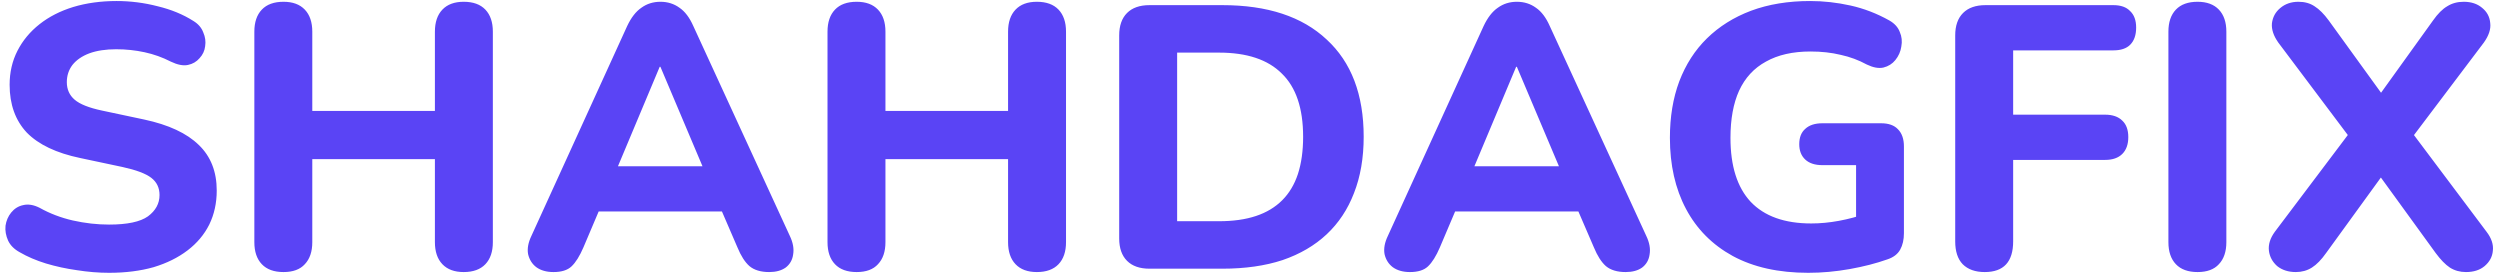 <svg width="214" height="24" viewBox="0 0 214 24" fill="none" xmlns="http://www.w3.org/2000/svg">
<path d="M9.336 23.352C8.44 23.352 7.523 23.277 6.584 23.128C5.667 23 4.781 22.808 3.928 22.552C3.096 22.296 2.349 21.976 1.688 21.592C1.219 21.336 0.888 21.005 0.696 20.6C0.504 20.173 0.429 19.747 0.472 19.32C0.536 18.893 0.696 18.52 0.952 18.2C1.229 17.859 1.571 17.645 1.976 17.56C2.403 17.453 2.872 17.528 3.384 17.784C4.259 18.275 5.208 18.637 6.232 18.872C7.277 19.107 8.312 19.224 9.336 19.224C10.893 19.224 12.003 18.989 12.664 18.52C13.325 18.029 13.656 17.421 13.656 16.696C13.656 16.077 13.421 15.587 12.952 15.224C12.483 14.861 11.661 14.552 10.488 14.296L6.872 13.528C4.824 13.101 3.299 12.376 2.296 11.352C1.315 10.307 0.824 8.941 0.824 7.256C0.824 6.189 1.048 5.219 1.496 4.344C1.944 3.469 2.573 2.712 3.384 2.072C4.195 1.432 5.155 0.941 6.264 0.6C7.395 0.259 8.632 0.088 9.976 0.088C11.171 0.088 12.344 0.237 13.496 0.536C14.648 0.813 15.661 1.229 16.536 1.784C16.963 2.04 17.251 2.371 17.4 2.776C17.571 3.16 17.624 3.555 17.56 3.96C17.517 4.344 17.357 4.685 17.08 4.984C16.824 5.283 16.493 5.475 16.088 5.56C15.683 5.645 15.192 5.549 14.616 5.272C13.912 4.909 13.165 4.643 12.376 4.472C11.587 4.301 10.776 4.216 9.944 4.216C9.048 4.216 8.28 4.333 7.64 4.568C7.021 4.803 6.541 5.133 6.2 5.56C5.88 5.987 5.72 6.477 5.72 7.032C5.72 7.651 5.944 8.152 6.392 8.536C6.84 8.92 7.619 9.229 8.728 9.464L12.344 10.232C14.435 10.68 15.992 11.405 17.016 12.408C18.04 13.389 18.552 14.691 18.552 16.312C18.552 17.379 18.339 18.349 17.912 19.224C17.485 20.077 16.867 20.813 16.056 21.432C15.245 22.051 14.275 22.531 13.144 22.872C12.013 23.192 10.744 23.352 9.336 23.352ZM24.268 23.288C23.457 23.288 22.839 23.064 22.412 22.616C21.985 22.168 21.772 21.539 21.772 20.728V2.712C21.772 1.901 21.985 1.272 22.412 0.824C22.839 0.376 23.457 0.152 24.268 0.152C25.057 0.152 25.665 0.376 26.092 0.824C26.519 1.272 26.732 1.901 26.732 2.712V9.496H37.228V2.712C37.228 1.901 37.441 1.272 37.868 0.824C38.295 0.376 38.903 0.152 39.692 0.152C40.503 0.152 41.121 0.376 41.548 0.824C41.975 1.272 42.188 1.901 42.188 2.712V20.728C42.188 21.539 41.975 22.168 41.548 22.616C41.121 23.064 40.503 23.288 39.692 23.288C38.903 23.288 38.295 23.064 37.868 22.616C37.441 22.168 37.228 21.539 37.228 20.728V13.624H26.732V20.728C26.732 21.539 26.519 22.168 26.092 22.616C25.687 23.064 25.079 23.288 24.268 23.288ZM47.381 23.288C46.783 23.288 46.293 23.149 45.909 22.872C45.546 22.595 45.311 22.221 45.205 21.752C45.119 21.283 45.215 20.76 45.493 20.184L53.685 2.232C54.026 1.507 54.431 0.984 54.901 0.664C55.37 0.323 55.914 0.152 56.533 0.152C57.151 0.152 57.695 0.323 58.165 0.664C58.634 0.984 59.029 1.507 59.349 2.232L67.605 20.184C67.882 20.76 67.978 21.293 67.893 21.784C67.829 22.253 67.615 22.627 67.253 22.904C66.89 23.16 66.421 23.288 65.845 23.288C65.119 23.288 64.554 23.117 64.149 22.776C63.765 22.435 63.423 21.901 63.125 21.176L61.205 16.728L63.189 18.104H49.845L51.829 16.728L49.941 21.176C49.621 21.923 49.279 22.467 48.917 22.808C48.575 23.128 48.063 23.288 47.381 23.288ZM56.469 5.72L52.373 15.48L51.509 14.232H61.525L60.661 15.48L56.533 5.72H56.469ZM73.331 23.288C72.52 23.288 71.901 23.064 71.475 22.616C71.048 22.168 70.835 21.539 70.835 20.728V2.712C70.835 1.901 71.048 1.272 71.475 0.824C71.901 0.376 72.52 0.152 73.331 0.152C74.12 0.152 74.728 0.376 75.154 0.824C75.581 1.272 75.794 1.901 75.794 2.712V9.496H86.29V2.712C86.29 1.901 86.504 1.272 86.93 0.824C87.357 0.376 87.965 0.152 88.754 0.152C89.565 0.152 90.184 0.376 90.611 0.824C91.037 1.272 91.251 1.901 91.251 2.712V20.728C91.251 21.539 91.037 22.168 90.611 22.616C90.184 23.064 89.565 23.288 88.754 23.288C87.965 23.288 87.357 23.064 86.93 22.616C86.504 22.168 86.29 21.539 86.29 20.728V13.624H75.794V20.728C75.794 21.539 75.581 22.168 75.154 22.616C74.749 23.064 74.141 23.288 73.331 23.288ZM98.395 23C97.563 23 96.923 22.776 96.475 22.328C96.027 21.88 95.803 21.24 95.803 20.408V3.032C95.803 2.2 96.027 1.56 96.475 1.112C96.923 0.664 97.563 0.44 98.395 0.44H104.635C108.497 0.44 111.473 1.421 113.563 3.384C115.675 5.325 116.731 8.099 116.731 11.704C116.731 13.517 116.454 15.128 115.899 16.536C115.366 17.923 114.587 19.096 113.563 20.056C112.539 21.016 111.281 21.752 109.787 22.264C108.294 22.755 106.577 23 104.635 23H98.395ZM100.763 18.936H104.347C105.563 18.936 106.619 18.787 107.515 18.488C108.411 18.189 109.158 17.741 109.755 17.144C110.353 16.547 110.801 15.8 111.099 14.904C111.398 13.987 111.547 12.92 111.547 11.704C111.547 9.272 110.939 7.469 109.723 6.296C108.529 5.101 106.737 4.504 104.347 4.504H100.763V18.936ZM120.693 23.288C120.096 23.288 119.605 23.149 119.221 22.872C118.859 22.595 118.624 22.221 118.517 21.752C118.432 21.283 118.528 20.76 118.805 20.184L126.997 2.232C127.339 1.507 127.744 0.984 128.213 0.664C128.683 0.323 129.227 0.152 129.845 0.152C130.464 0.152 131.008 0.323 131.477 0.664C131.947 0.984 132.341 1.507 132.661 2.232L140.917 20.184C141.195 20.76 141.291 21.293 141.205 21.784C141.141 22.253 140.928 22.627 140.565 22.904C140.203 23.16 139.733 23.288 139.157 23.288C138.432 23.288 137.867 23.117 137.461 22.776C137.077 22.435 136.736 21.901 136.437 21.176L134.517 16.728L136.501 18.104H123.157L125.141 16.728L123.253 21.176C122.933 21.923 122.592 22.467 122.229 22.808C121.888 23.128 121.376 23.288 120.693 23.288ZM129.781 5.72L125.685 15.48L124.821 14.232H134.837L133.973 15.48L129.845 5.72H129.781ZM154.784 23.352C152.245 23.352 150.09 22.872 148.32 21.912C146.57 20.952 145.237 19.608 144.32 17.88C143.402 16.152 142.944 14.125 142.944 11.8C142.944 10.008 143.21 8.397 143.744 6.968C144.298 5.517 145.088 4.291 146.112 3.288C147.157 2.264 148.416 1.475 149.888 0.92C151.381 0.365 153.066 0.088 154.944 0.088C156.096 0.088 157.248 0.216 158.4 0.472C159.552 0.728 160.661 1.155 161.728 1.752C162.176 2.008 162.474 2.339 162.624 2.744C162.794 3.128 162.837 3.544 162.752 3.992C162.688 4.419 162.517 4.803 162.24 5.144C161.984 5.464 161.642 5.677 161.216 5.784C160.81 5.869 160.341 5.784 159.808 5.528C159.104 5.144 158.357 4.867 157.568 4.696C156.778 4.504 155.914 4.408 154.976 4.408C153.461 4.408 152.192 4.696 151.168 5.272C150.144 5.827 149.376 6.659 148.864 7.768C148.373 8.856 148.128 10.2 148.128 11.8C148.128 14.211 148.704 16.035 149.856 17.272C151.029 18.509 152.757 19.128 155.04 19.128C155.808 19.128 156.597 19.053 157.408 18.904C158.218 18.755 159.018 18.541 159.808 18.264L158.88 20.28V14.136H156C155.36 14.136 154.869 13.976 154.528 13.656C154.186 13.336 154.016 12.899 154.016 12.344C154.016 11.768 154.186 11.331 154.528 11.032C154.869 10.712 155.36 10.552 156 10.552H161.024C161.664 10.552 162.144 10.723 162.464 11.064C162.805 11.405 162.976 11.896 162.976 12.536V19.96C162.976 20.515 162.869 20.984 162.656 21.368C162.442 21.752 162.08 22.029 161.568 22.2C160.608 22.541 159.53 22.819 158.336 23.032C157.141 23.245 155.957 23.352 154.784 23.352ZM169.894 23.288C169.083 23.288 168.454 23.064 168.006 22.616C167.579 22.168 167.366 21.517 167.366 20.664V3.032C167.366 2.2 167.59 1.56 168.038 1.112C168.486 0.664 169.126 0.44 169.958 0.44H180.902C181.542 0.44 182.022 0.611 182.342 0.952C182.683 1.272 182.854 1.741 182.854 2.36C182.854 3 182.683 3.491 182.342 3.832C182.022 4.152 181.542 4.312 180.902 4.312H172.326V9.816H180.198C180.838 9.816 181.328 9.987 181.67 10.328C182.011 10.648 182.182 11.117 182.182 11.736C182.182 12.355 182.011 12.835 181.67 13.176C181.328 13.517 180.838 13.688 180.198 13.688H172.326V20.664C172.326 22.413 171.515 23.288 169.894 23.288ZM188.112 23.288C187.301 23.288 186.682 23.064 186.256 22.616C185.829 22.168 185.616 21.539 185.616 20.728V2.712C185.616 1.901 185.829 1.272 186.256 0.824C186.682 0.376 187.301 0.152 188.112 0.152C188.901 0.152 189.509 0.376 189.936 0.824C190.362 1.272 190.576 1.901 190.576 2.712V20.728C190.576 21.539 190.362 22.168 189.936 22.616C189.53 23.064 188.922 23.288 188.112 23.288ZM196.524 23.288C195.884 23.288 195.35 23.117 194.924 22.776C194.518 22.413 194.284 21.976 194.22 21.464C194.156 20.931 194.326 20.387 194.732 19.832L201.804 10.456V12.664L195.02 3.64C194.614 3.064 194.433 2.52 194.476 2.008C194.54 1.475 194.774 1.037 195.18 0.696C195.606 0.333 196.129 0.152 196.748 0.152C197.281 0.152 197.74 0.28 198.124 0.536C198.529 0.792 198.934 1.197 199.34 1.752L204.62 9.048H203.02L208.268 1.752C208.673 1.176 209.078 0.771 209.484 0.536C209.889 0.28 210.358 0.152 210.892 0.152C211.532 0.152 212.054 0.323 212.46 0.664C212.886 1.005 213.121 1.443 213.164 1.976C213.228 2.488 213.046 3.043 212.62 3.64L205.804 12.664V10.456L212.844 19.832C213.27 20.387 213.452 20.931 213.388 21.464C213.345 21.976 213.11 22.413 212.684 22.776C212.278 23.117 211.745 23.288 211.084 23.288C210.572 23.288 210.113 23.16 209.708 22.904C209.324 22.648 208.918 22.232 208.492 21.656L202.988 14.072H204.62L199.116 21.656C198.71 22.232 198.305 22.648 197.9 22.904C197.494 23.16 197.036 23.288 196.524 23.288Z" fill="#5A44F5"/>
</svg>
